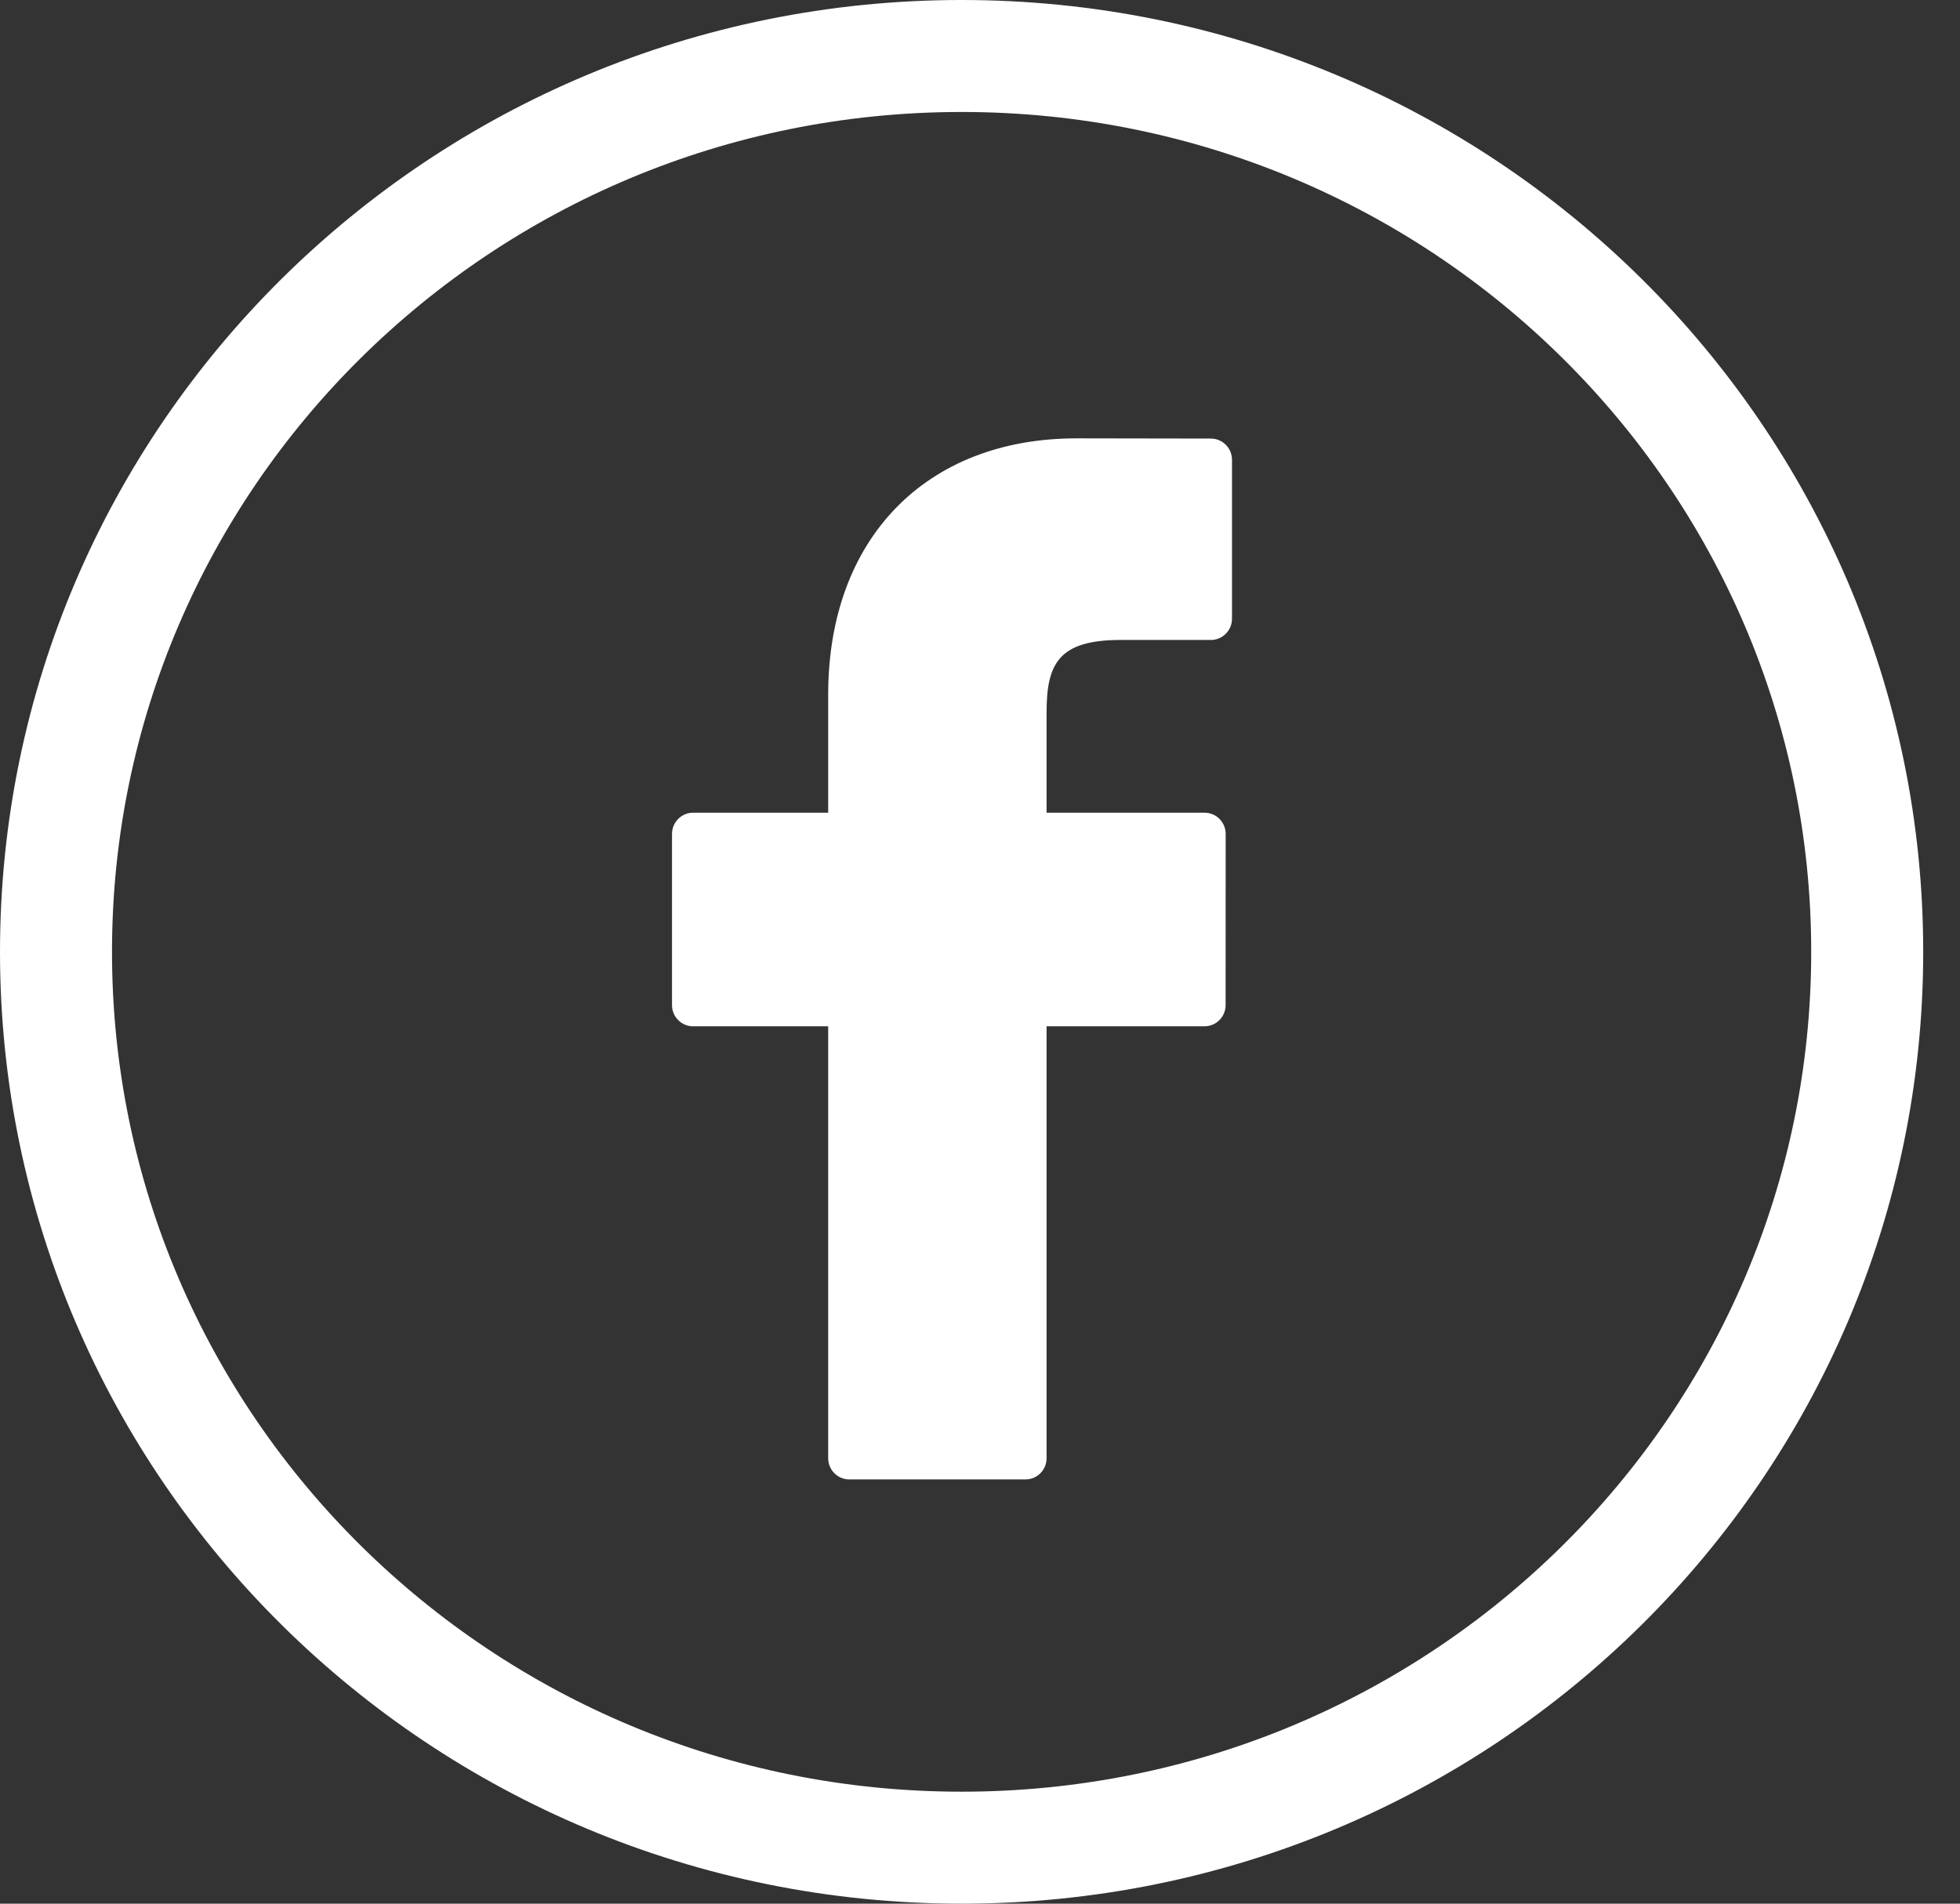 <svg width="35" height="34" viewBox="0 0 35 34" fill="none" xmlns="http://www.w3.org/2000/svg">
<rect x="0" y="0" width="35" height="34" fill="#333333" stroke="none"/>
<path d="M33.343 17C33.343 25.827 26.113 33 17.172 33C8.231 33 1 25.827 1 17C1 8.173 8.231 1 17.172 1C26.113 1 33.343 8.173 33.343 17Z" stroke="white" stroke-width="2"/>
<path d="M9.623 0.004L7.225 0C4.53 0 2.789 1.796 2.789 4.576V6.686H0.377C0.169 6.686 0 6.856 0 7.065V10.122C0 10.332 0.169 10.501 0.377 10.501H2.789V18.215C2.789 18.424 2.957 18.594 3.166 18.594H6.312C6.521 18.594 6.689 18.424 6.689 18.215V10.501H9.509C9.717 10.501 9.886 10.332 9.886 10.122L9.887 7.065C9.887 6.965 9.847 6.868 9.777 6.797C9.706 6.726 9.61 6.686 9.51 6.686H6.689V4.897C6.689 4.038 6.893 3.601 8.007 3.601L9.623 3.601C9.831 3.601 10 3.431 10 3.221V0.383C10 0.174 9.831 0.004 9.623 0.004Z" transform="translate(12 7.829)" fill="white"/>
</svg>

